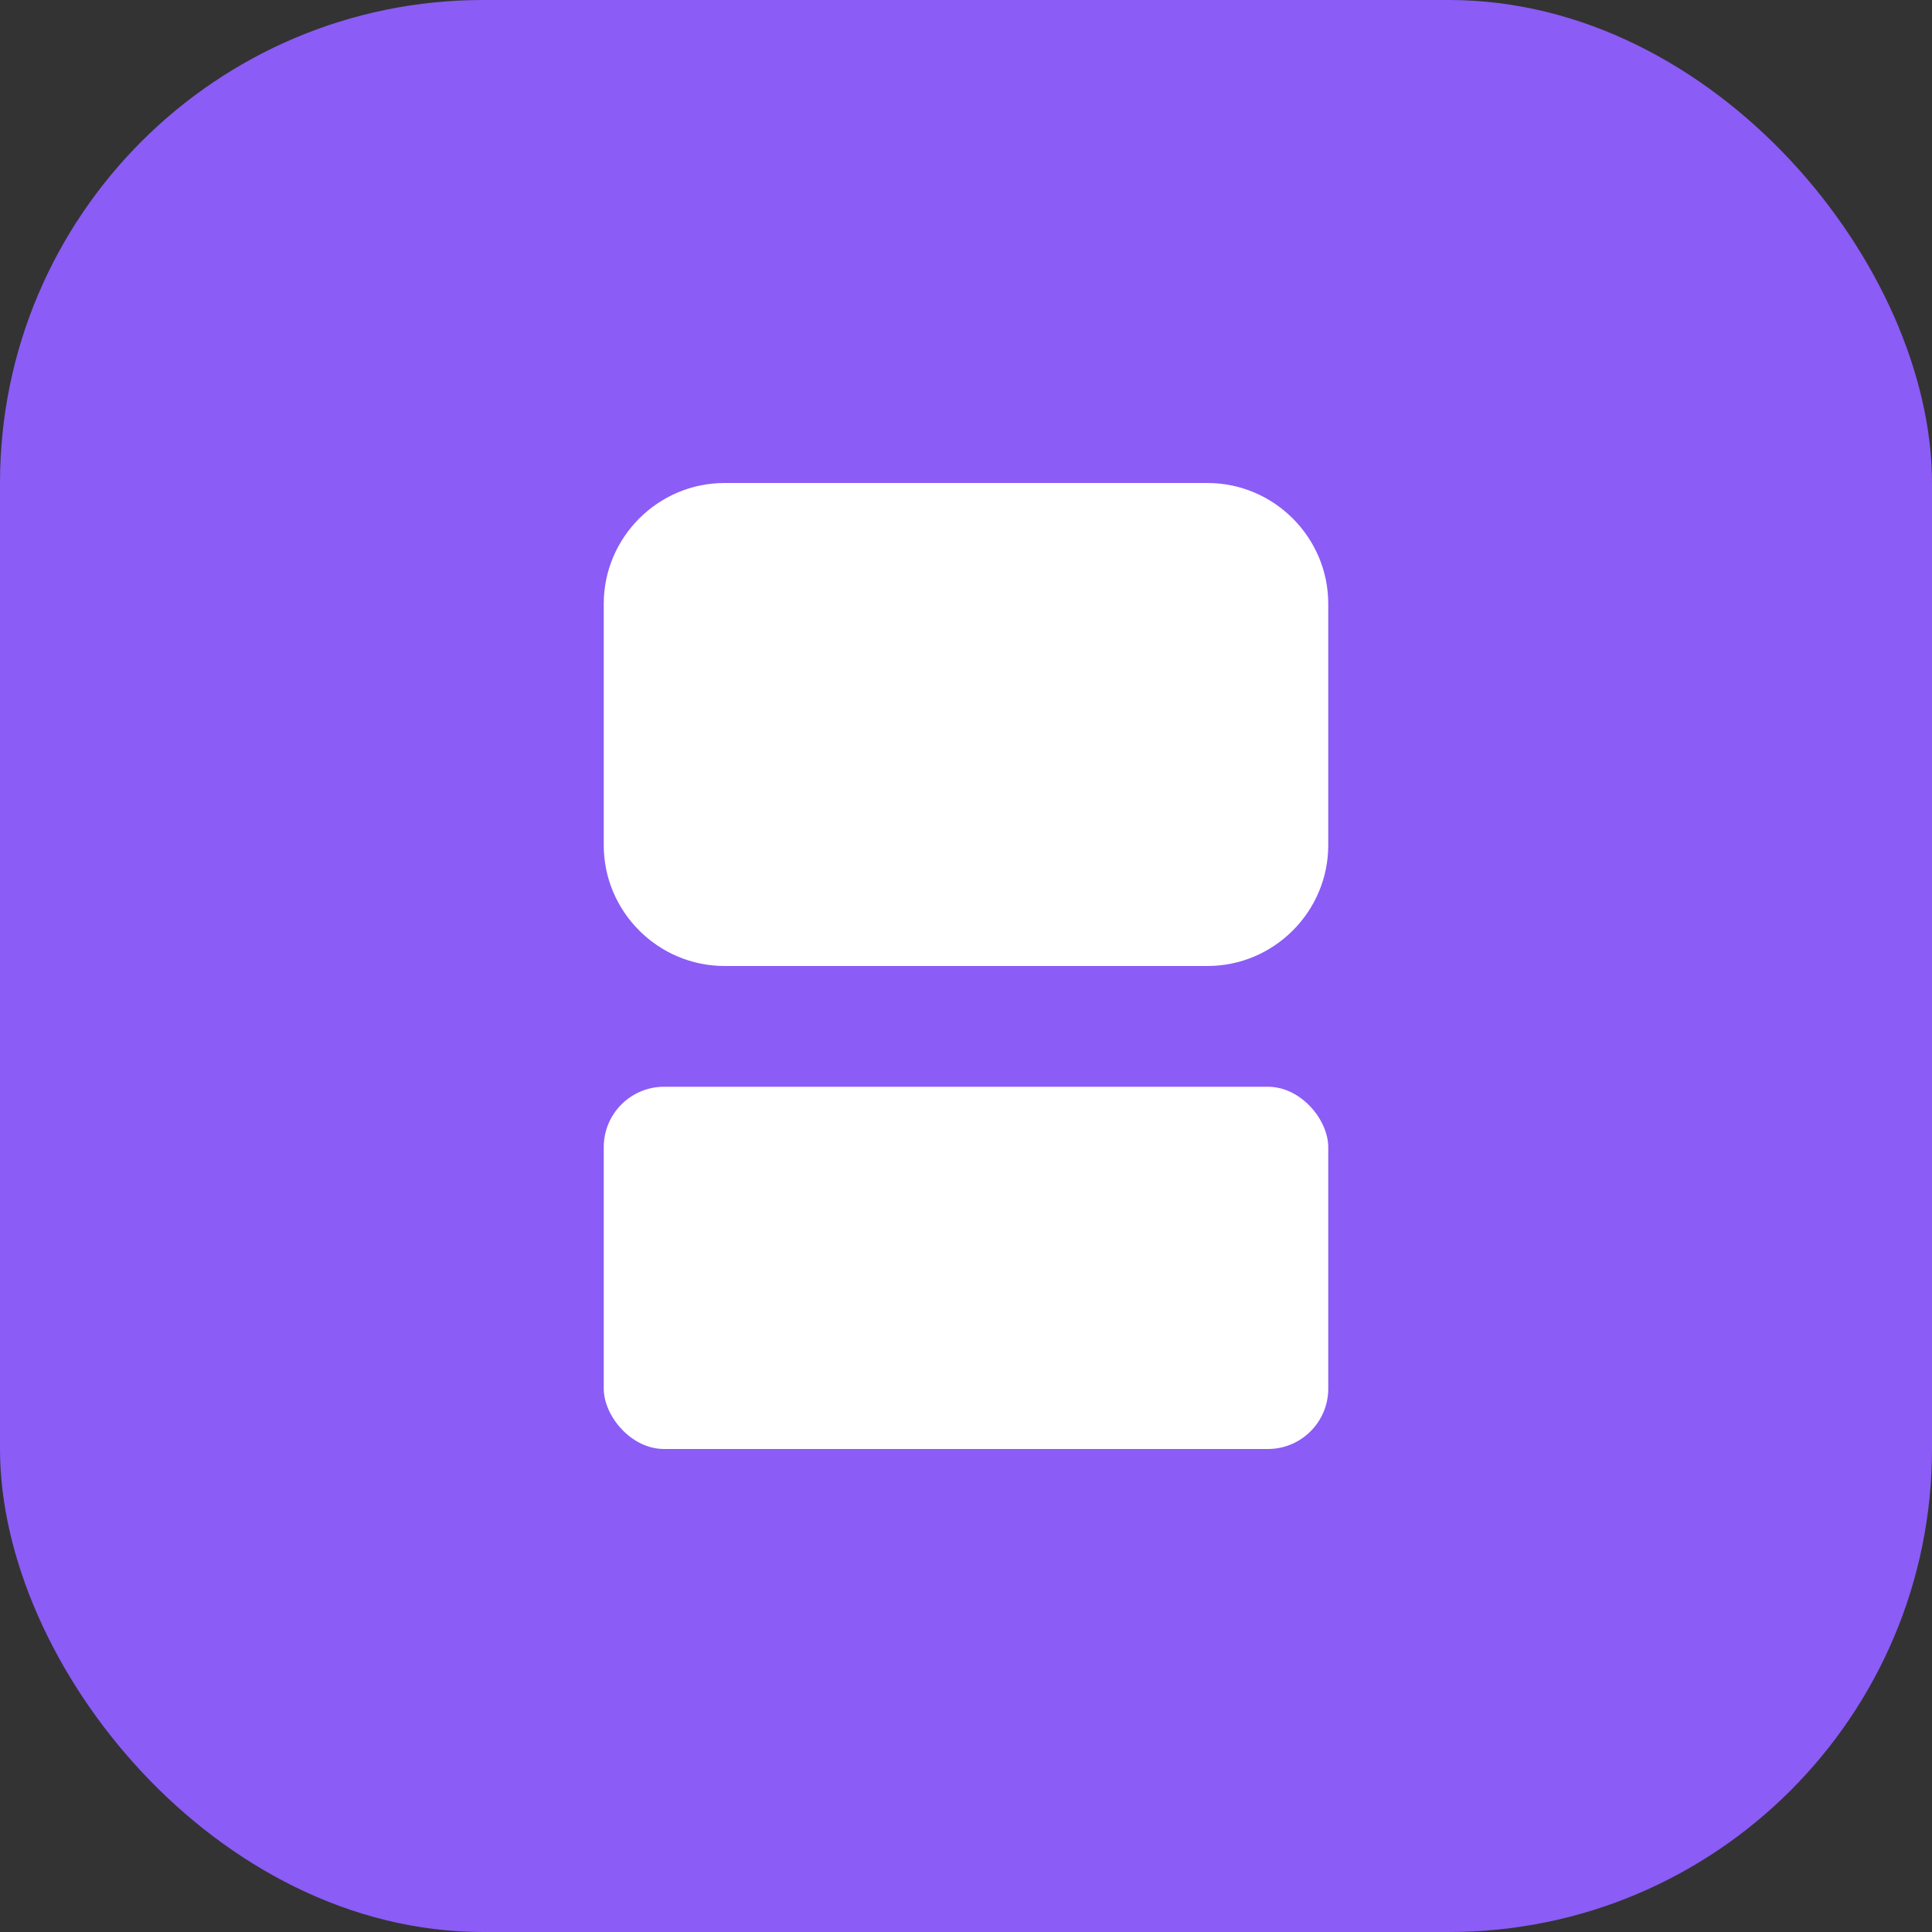 <svg width="32" height="32" viewBox="0 0 32 32" fill="none" xmlns="http://www.w3.org/2000/svg">
  <rect x="0" y="0" width="32" height="32" fill="#333333" stroke="none"/>
  <rect width="32" height="32" rx="8" fill="#8B5CF6"/>
  <path d="M12 8H20C21.1 8 22 8.9 22 10V14C22 15.1 21.1 16 20 16H12C10.9 16 10 15.1 10 14V10C10 8.9 10.9 8 12 8Z" fill="white"/>
  <rect x="10" y="18" width="12" height="6" rx="1" fill="white"/>
</svg>
